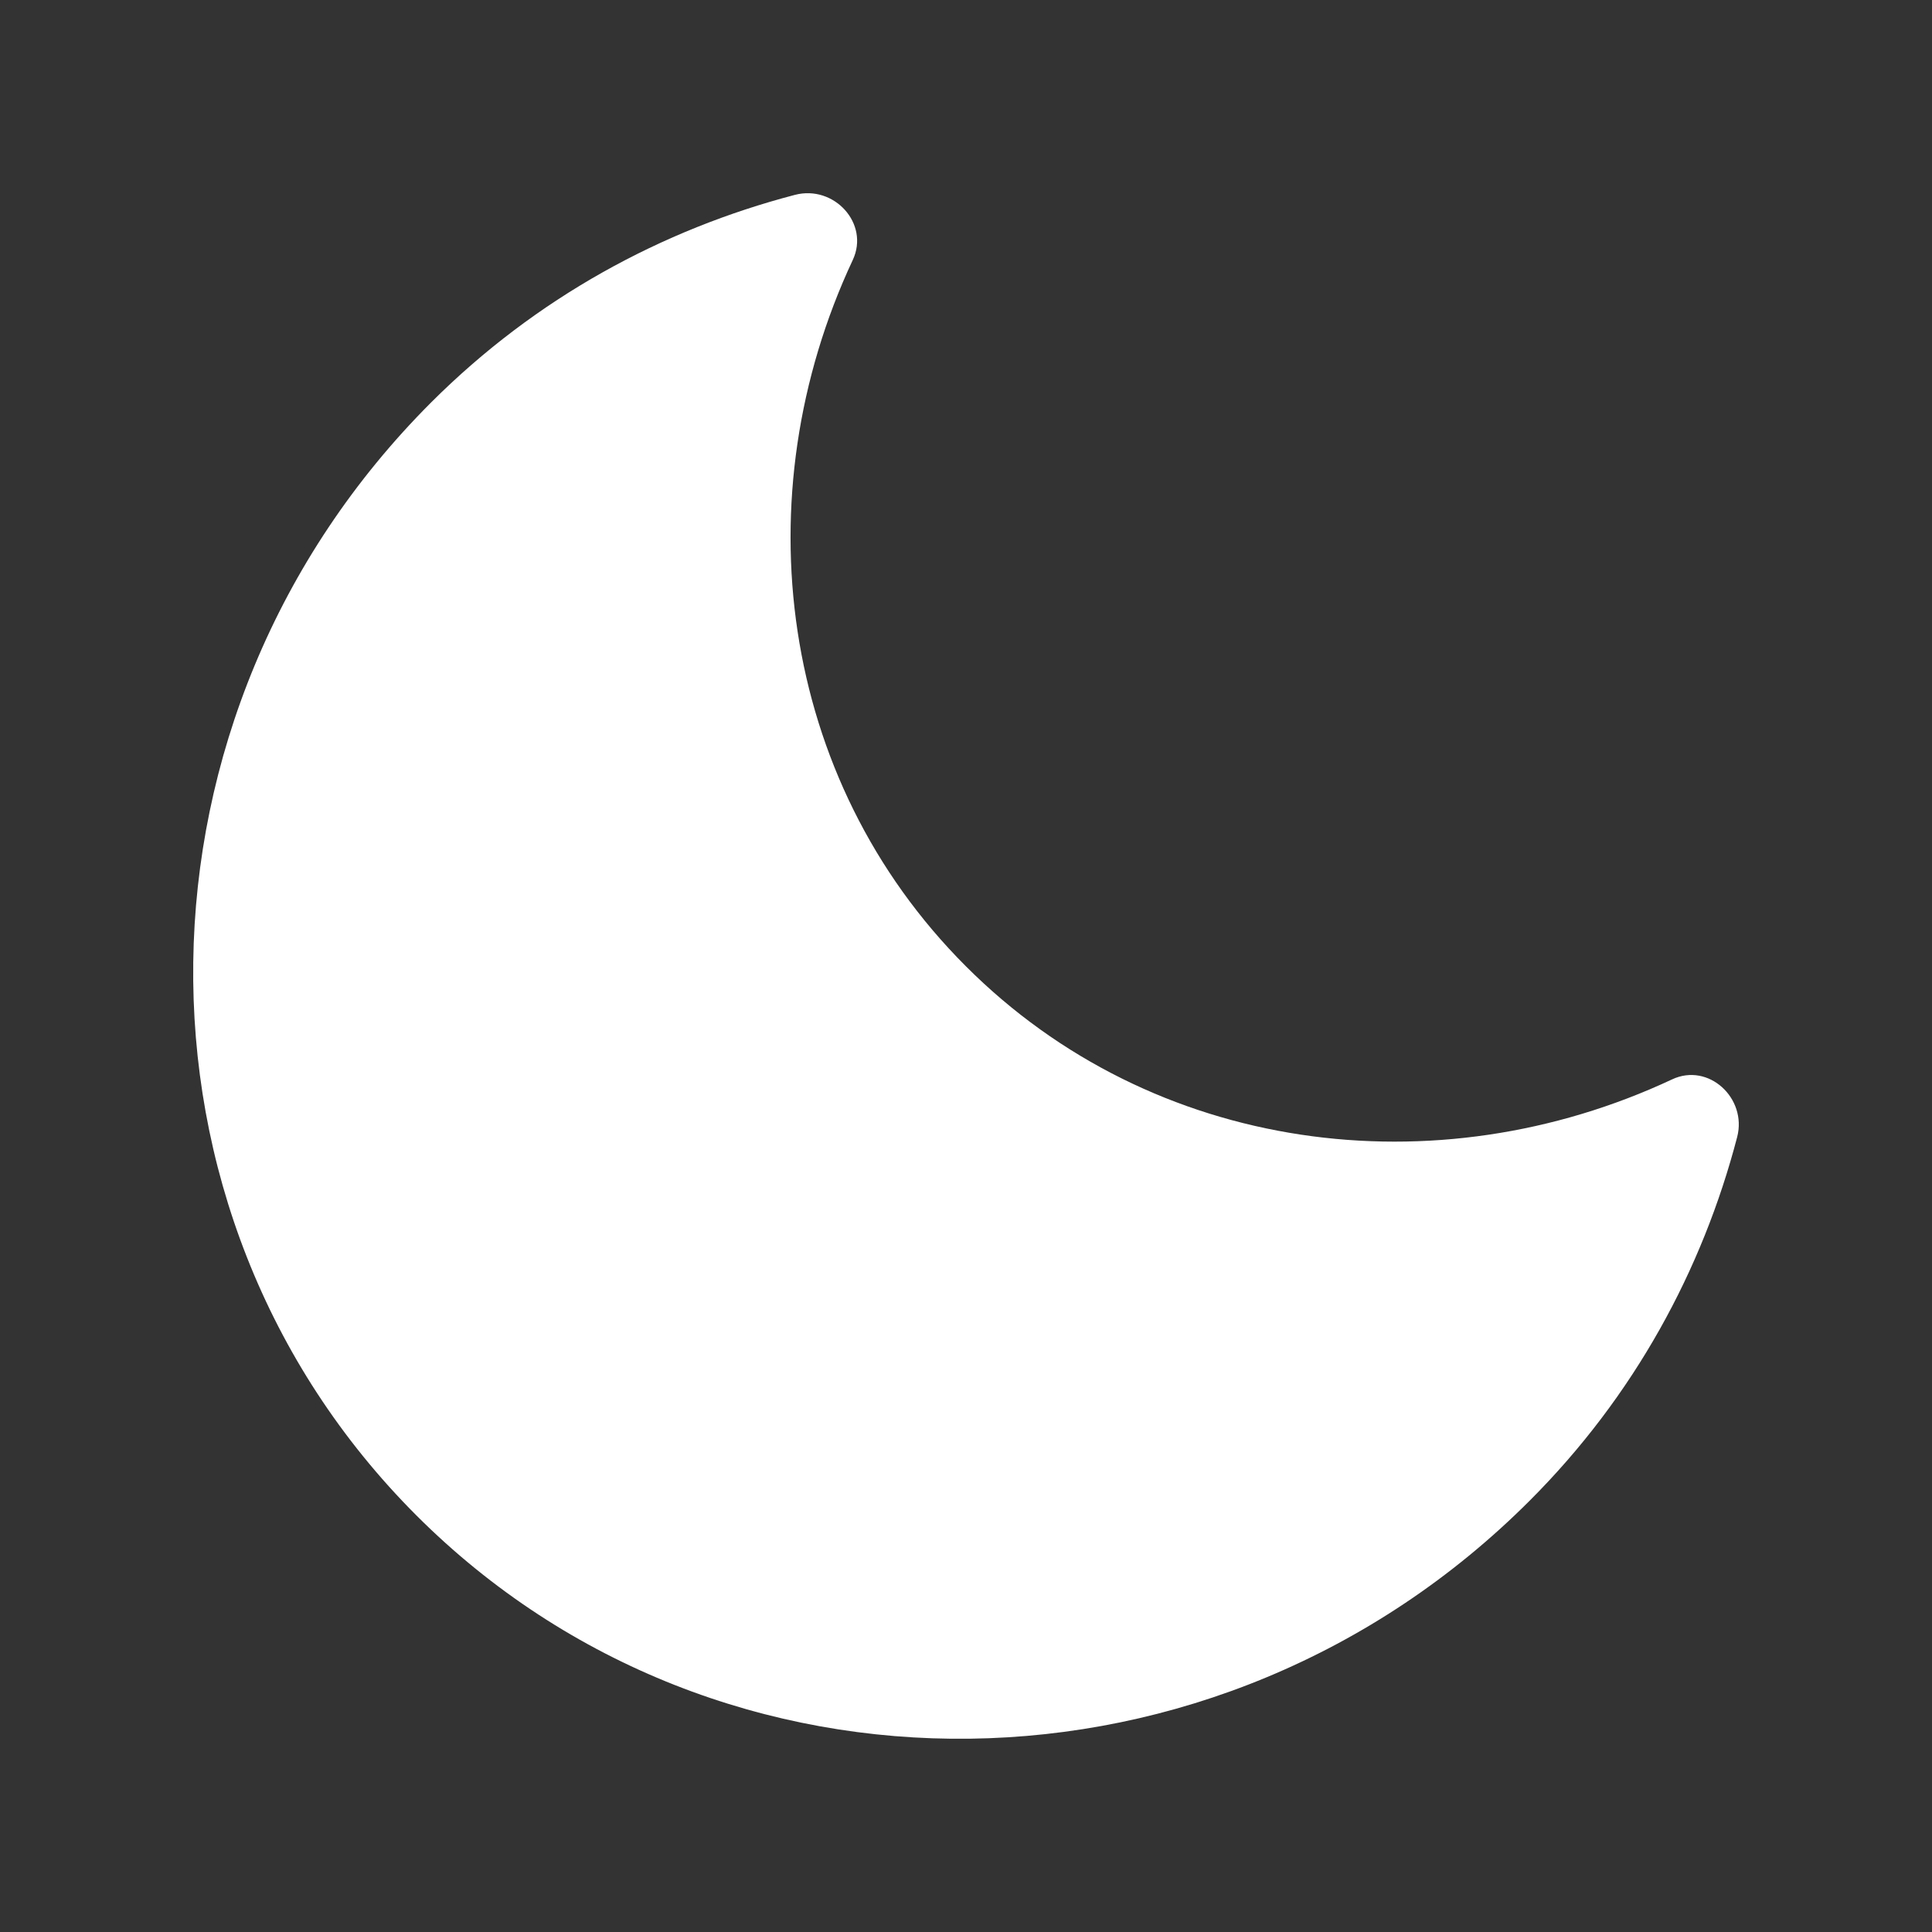 <svg width="20" height="20" viewBox="0 0 20 20" fill="none" xmlns="http://www.w3.org/2000/svg">
<rect x="0" y="0" width="20" height="20" fill="#333333" stroke="none"/>
<path fill-rule="evenodd" clip-rule="evenodd" d="M17.309 11.174C17.686 10.996 18.088 11.368 17.983 11.771C17.624 13.145 16.919 14.452 15.833 15.537C12.609 18.761 7.452 18.828 4.311 15.688C1.171 12.548 1.239 7.39 4.463 4.166C5.549 3.081 6.855 2.376 8.23 2.017C8.634 1.912 9.004 2.314 8.828 2.691C7.683 5.135 8.059 8.063 9.998 10.002C11.936 11.943 14.864 12.319 17.309 11.174Z" fill="white"/>
</svg>
